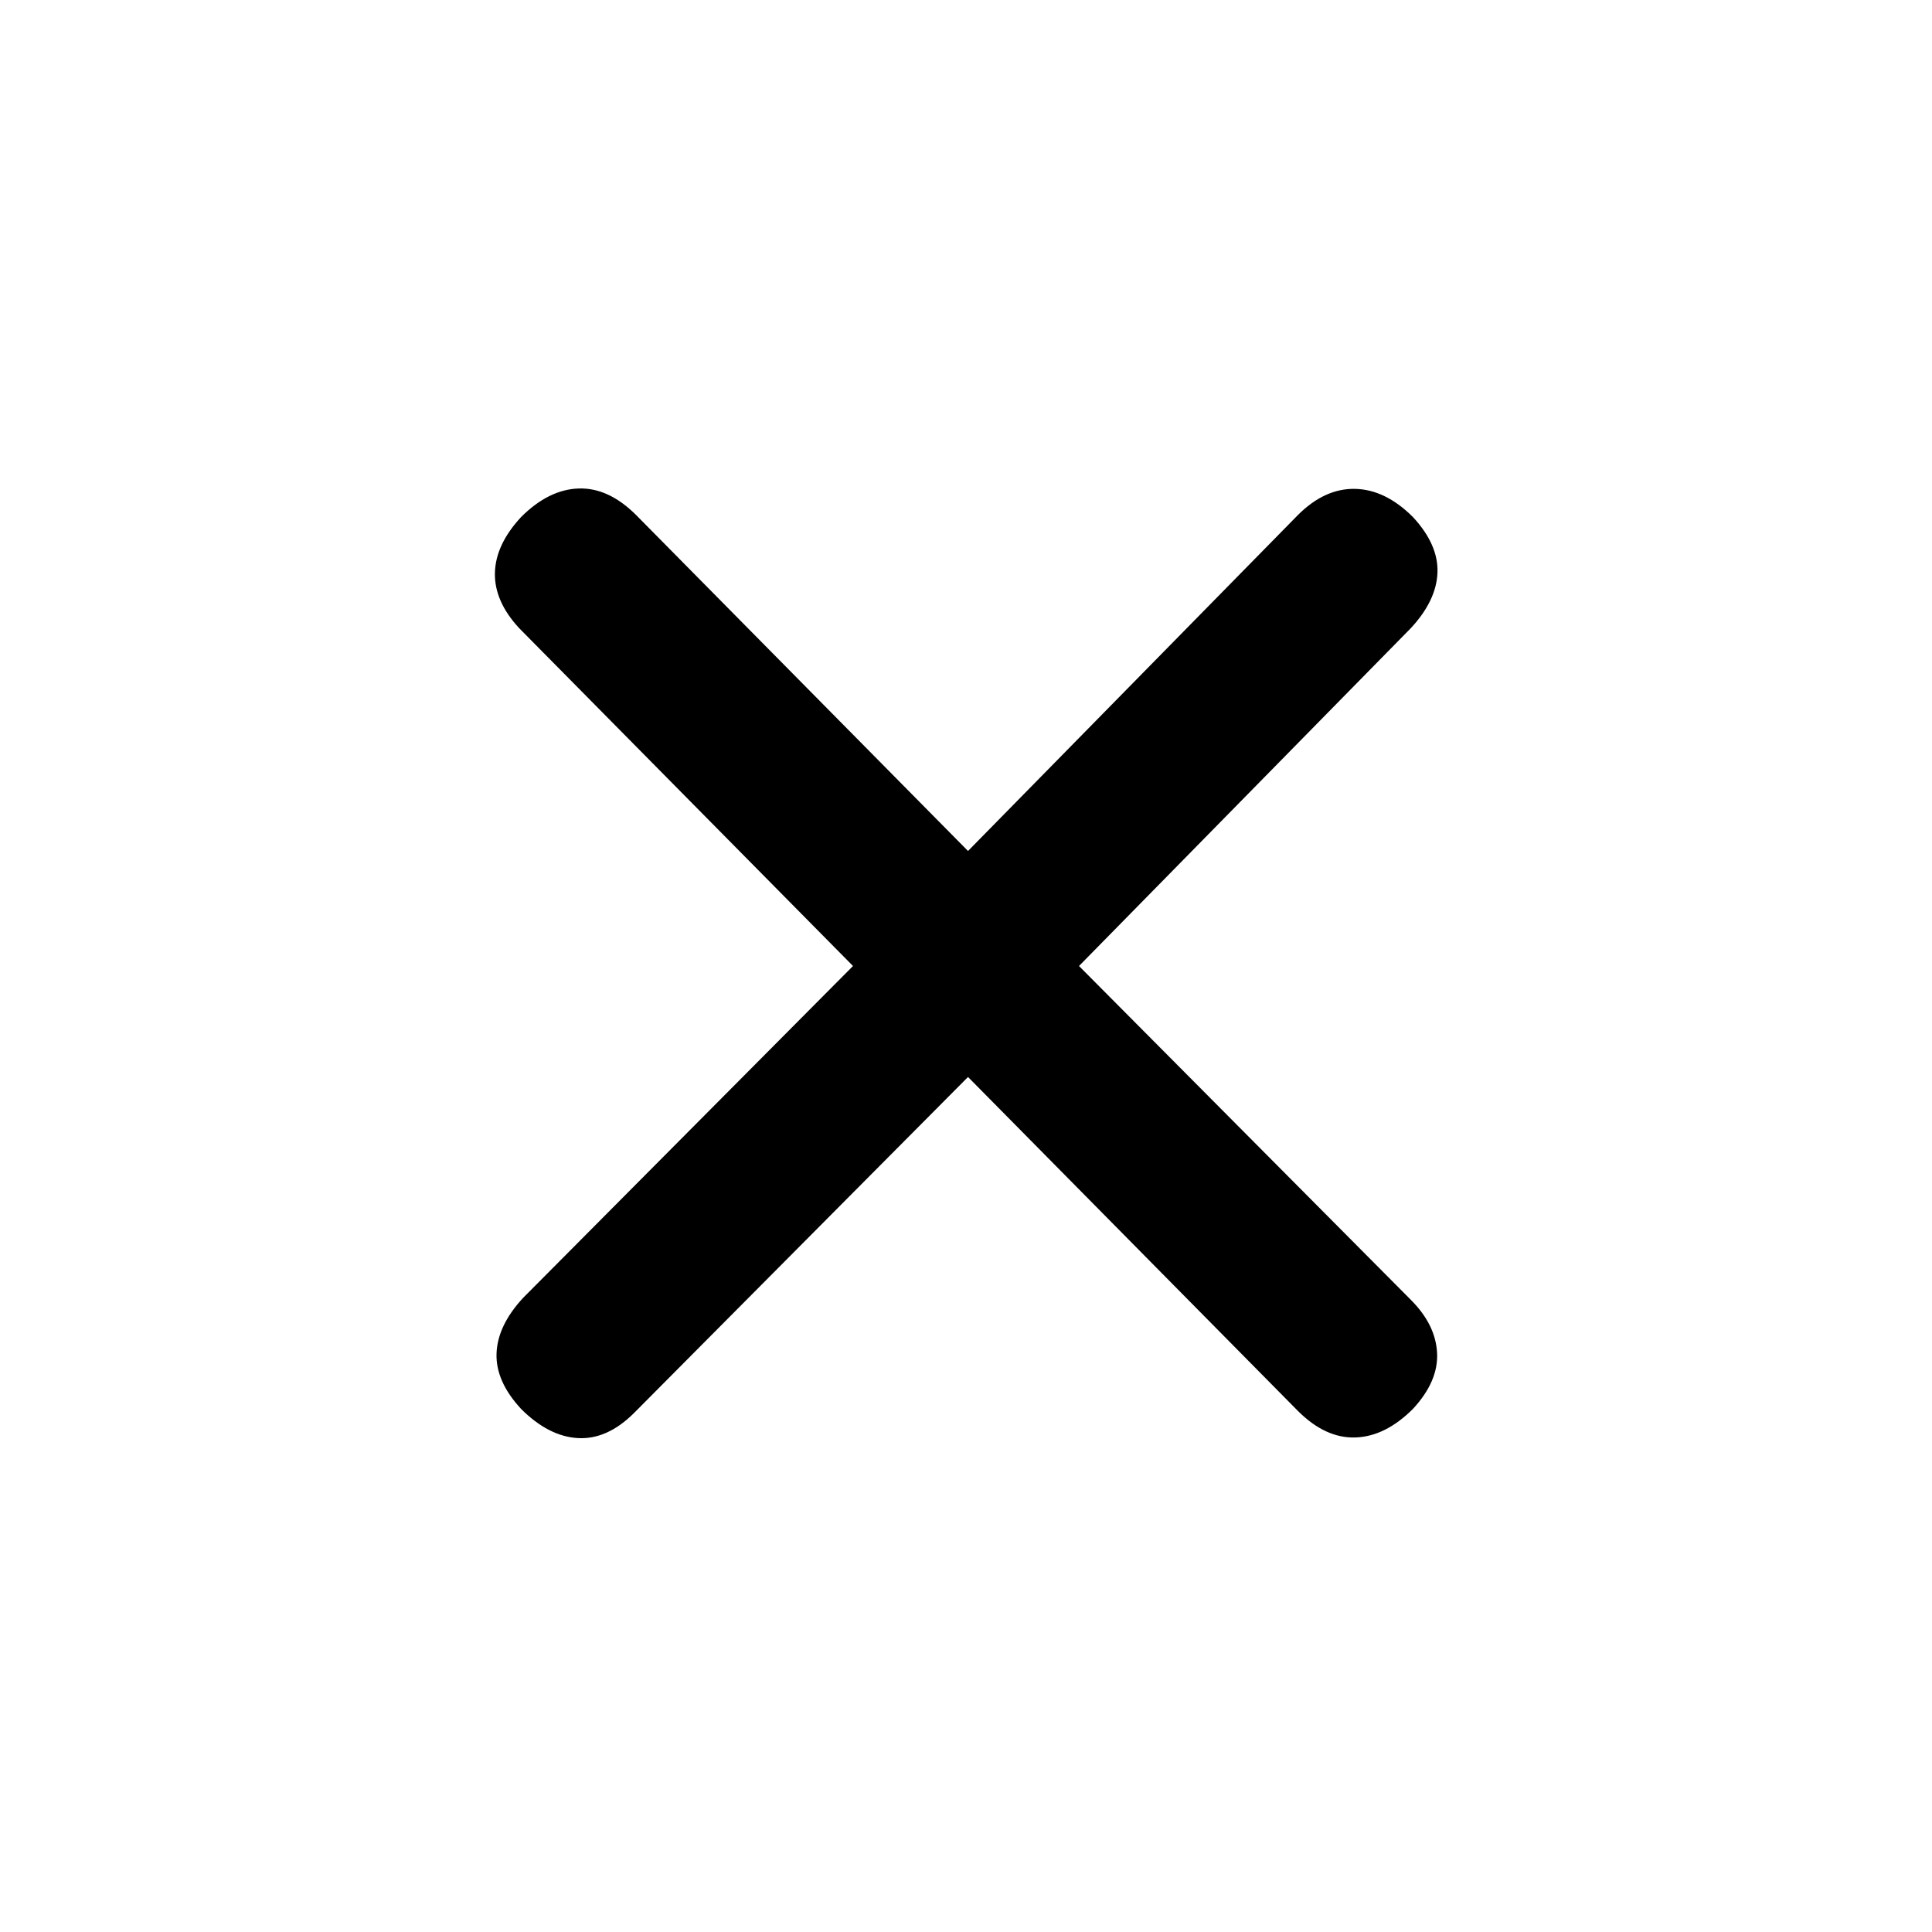 <svg xmlns="http://www.w3.org/2000/svg" height="20" viewBox="0 -960 960 960" width="20"><path d="M481-424.85 315.08-257.92q-13.31 13.3-27.89 12.5-14.57-.81-28.27-14.5-12.69-13.7-12.19-27.58.5-13.88 13.19-27.58L423.85-480 257.92-647.92q-12.3-13.31-12-27.39.31-14.07 13-27.77 13.7-13.69 28.58-14.19 14.88-.5 28.58 13.19L481-537.15l163.92-166.93q13.31-13.3 28.39-13 15.07.31 28.77 14 12.69 13.7 12.19 27.58-.5 13.88-13.19 27.58L536.15-480l164.93 165.92q12.3 12.31 13 26.39.69 14.07-12 27.77-13.7 13.69-28.58 14.19-14.88.5-28.58-13.19L481-424.85Z"/></svg>